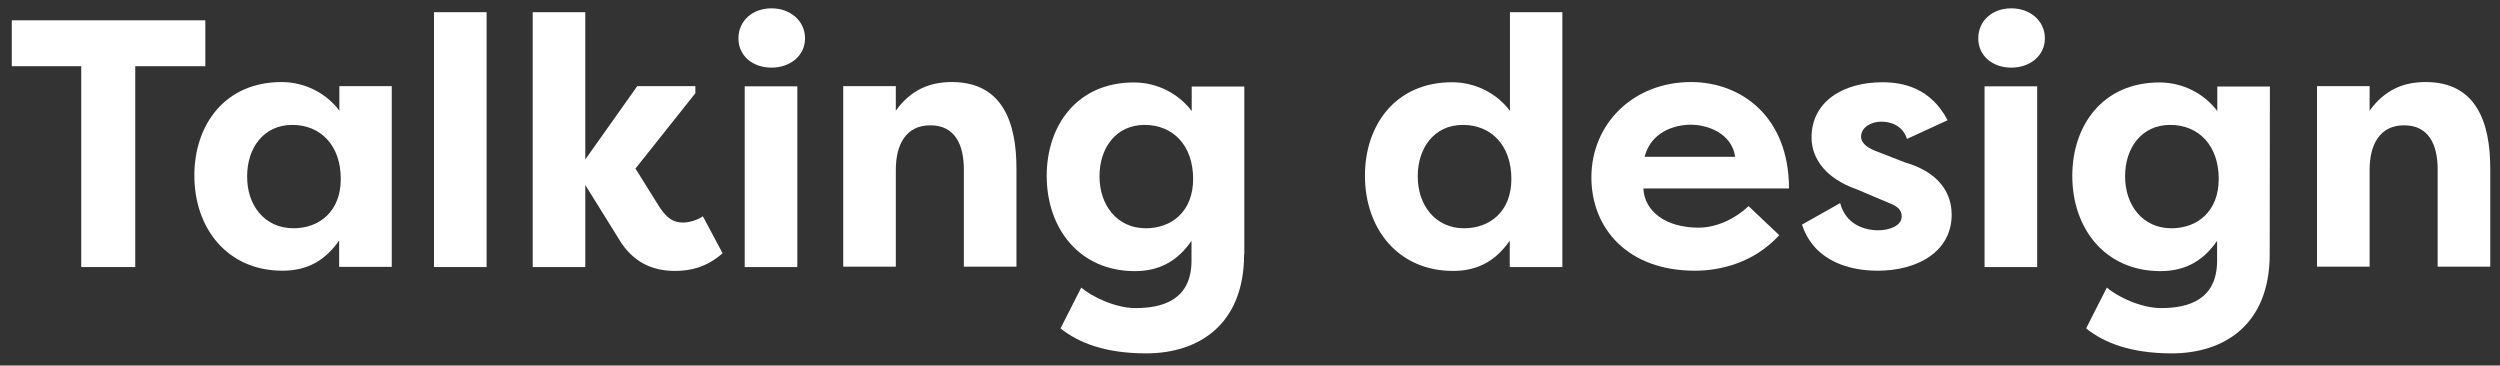 <?xml version="1.0" encoding="utf-8"?>
<!-- Generator: Adobe Illustrator 18.1.1, SVG Export Plug-In . SVG Version: 6.00 Build 0)  -->
<!DOCTYPE svg PUBLIC "-//W3C//DTD SVG 1.1//EN" "http://www.w3.org/Graphics/SVG/1.1/DTD/svg11.dtd">
<svg version="1.1" id="Layer_1" xmlns="http://www.w3.org/2000/svg" xmlns:xlink="http://www.w3.org/1999/xlink" x="0px" y="0px"
	 viewBox="-113 202 1231 180" enable-background="new -113 202 1231 180" xml:space="preserve">
<rect x="-113" y="202" width="1231" height="180" fill="#333333" stroke="none"/>
<g>
	<path fill="#FFFFFF" d="M-11.9,212v22.6h-34.5v98.9H-73v-98.9h-34.2V212L-11.9,212L-11.9,212z"/>
	<path fill="#FFFFFF" d="M79.9,244.4v89H54v-13c-6.4,9.2-14.9,14.9-27.9,14.9c-27.1,0-43.4-20.8-43.4-46.9c0-25,15.1-46,42.9-46
		c12,0,22.4,5.9,28.5,14.1v-12.1L79.9,244.4L79.9,244.4z M31.5,314.4c12.7,0,23.3-8.2,23.3-24.3c0-16.5-9.9-26.6-23.9-26.6
		c-14.2,0-22.2,11.5-22.2,25.2C8.5,302.9,17.2,314.4,31.5,314.4z"/>
	<path fill="#FFFFFF" d="M100.7,333.5V208h25.9v125.5H100.7z"/>
	<path fill="#FFFFFF" d="M200.8,244.4h28.6v3.5L199.9,285l11.6,18.6c4,6.1,7.1,8,12.1,8c1.9,0,6.4-0.9,9.5-3.1l9.7,18.2
		c-8,7.1-16.3,8.7-23.3,8.7c-10.1,0-19.3-3.3-26.4-13.5l-17.9-28.8v40.4h-25.9V208h25.9v72.5L200.8,244.4z"/>
	<path fill="#FFFFFF" d="M266.9,206.1c9.2,0,16.5,6.1,16.5,14.8c0,8.5-7.3,14.4-16.5,14.4c-9.4,0-16.3-5.9-16.3-14.4
		C250.6,212.2,257.6,206.1,266.9,206.1z M253.7,333.5v-89h25.9v89H253.7z"/>
	<path fill="#FFFFFF" d="M302.2,244.4h25.9v12.1c7.5-10.4,16.8-14.1,27.6-14.1c25,0,31.8,20,31.8,42.5v48.4h-25.9v-47.9
		c0-12.3-4.5-21.7-16.5-21.7s-17,9.5-17,21.9v47.7h-25.9V244.4z"/>
	<path fill="#FFFFFF" d="M499.6,327.2c0,35.1-22.9,48.8-48.2,48.8c-19.8,0-33.1-5-42.2-12.3l10.2-20.1c5.2,4.5,16.8,10.1,26.7,10.1
		c13.4,0,27.6-4,27.6-23.4v-9.7c-6.4,9.2-14.9,14.9-27.9,14.9c-27.1,0-43.4-20.8-43.4-46.9c0-25,15.1-46,42.9-46
		c12,0,22.4,5.9,28.5,14.1v-12.1h25.9v82.6H499.6z M451.2,314.4c12.7,0,23.3-8.2,23.3-24.3c0-16.5-9.9-26.6-23.9-26.6
		c-14.2,0-22.2,11.5-22.2,25.2C428.3,302.9,437,314.4,451.2,314.4z"/>
	<path fill="#FFFFFF" d="M656.3,208v125.5h-25.9v-13c-6.4,9.2-14.9,14.9-27.9,14.9c-27.1,0-43.4-20.8-43.4-46.9
		c0-25,15.1-46,42.9-46c12,0,22.4,5.9,28.5,14.1v-48.6L656.3,208L656.3,208z M607.9,314.4c12.7,0,23.3-8.2,23.3-24.3
		c0-16.5-9.9-26.6-23.9-26.6c-14.2,0-22.2,11.5-22.2,25.2C585,302.9,593.7,314.4,607.9,314.4z"/>
	<path fill="#FFFFFF" d="M763.1,317.8c-12.7,13.9-29.5,17.5-41.5,17.5c-33,0-51-20.7-51-46c0-26.2,20.5-46.9,49.1-46.9
		c24.6,0,48.2,17,48.2,52.4h-71.7c0.5,11.1,10.8,19.3,27.2,19.3c9.2,0,18.4-4.7,24.6-10.6L763.1,317.8z M696.8,279.2h44.6
		c-1.7-11.5-13.4-15.8-22-15.8C711,263.5,699.9,267.2,696.8,279.2z"/>
	<path fill="#FFFFFF" d="M793.1,302c2.6,10.2,11.6,13.4,18.7,13.4c5.7,0,11.6-2.3,11.6-6.8c0-3-1.7-5-6.6-6.8l-15.6-6.6
		c-21.2-7.5-22.2-21.5-22.2-25.5c0-17.9,15.8-27.2,34.9-27.2c10.2,0,23.8,2.8,32.1,18.7l-20,9.2c-2.3-7.1-8.7-8.5-12.7-8.5
		c-4.9,0-9.9,2.8-9.9,7.3c0,3.8,3.8,5.9,8.3,7.6l13.4,5.2c21,6.1,22.9,19.8,22.9,25.7c0,18.2-16.8,27.6-36.4,27.6
		c-13.2,0-31.2-4.2-37.3-22.7L793.1,302z"/>
	<path fill="#FFFFFF" d="M877.4,206.1c9.2,0,16.5,6.1,16.5,14.8c0,8.5-7.3,14.4-16.5,14.4c-9.4,0-16.3-5.9-16.3-14.4
		C861.1,212.2,868,206.1,877.4,206.1z M864.2,333.5v-89h25.9v89H864.2z"/>
	<path fill="#FFFFFF" d="M1004.6,327.2c0,35.1-22.9,48.8-48.2,48.8c-19.8,0-33.1-5-42.2-12.3l10.2-20.1c5.2,4.5,16.8,10.1,26.7,10.1
		c13.4,0,27.6-4,27.6-23.4v-9.7c-6.4,9.2-14.9,14.9-27.9,14.9c-27.1,0-43.4-20.8-43.4-46.9c0-25,15.1-46,42.9-46
		c12,0,22.4,5.9,28.5,14.1v-12.1h25.9L1004.6,327.2L1004.6,327.2z M956.2,314.4c12.7,0,23.3-8.2,23.3-24.3
		c0-16.5-9.9-26.6-23.9-26.6c-14.2,0-22.2,11.5-22.2,25.2C933.3,302.9,942,314.4,956.2,314.4z"/>
	<path fill="#FFFFFF" d="M1027.9,244.4h25.9v12.1c7.5-10.4,16.8-14.1,27.6-14.1c25,0,31.8,20,31.8,42.5v48.4h-25.9v-47.9
		c0-12.3-4.5-21.7-16.5-21.7s-17,9.5-17,21.9v47.7h-25.9V244.4z"/>
</g>
</svg>

